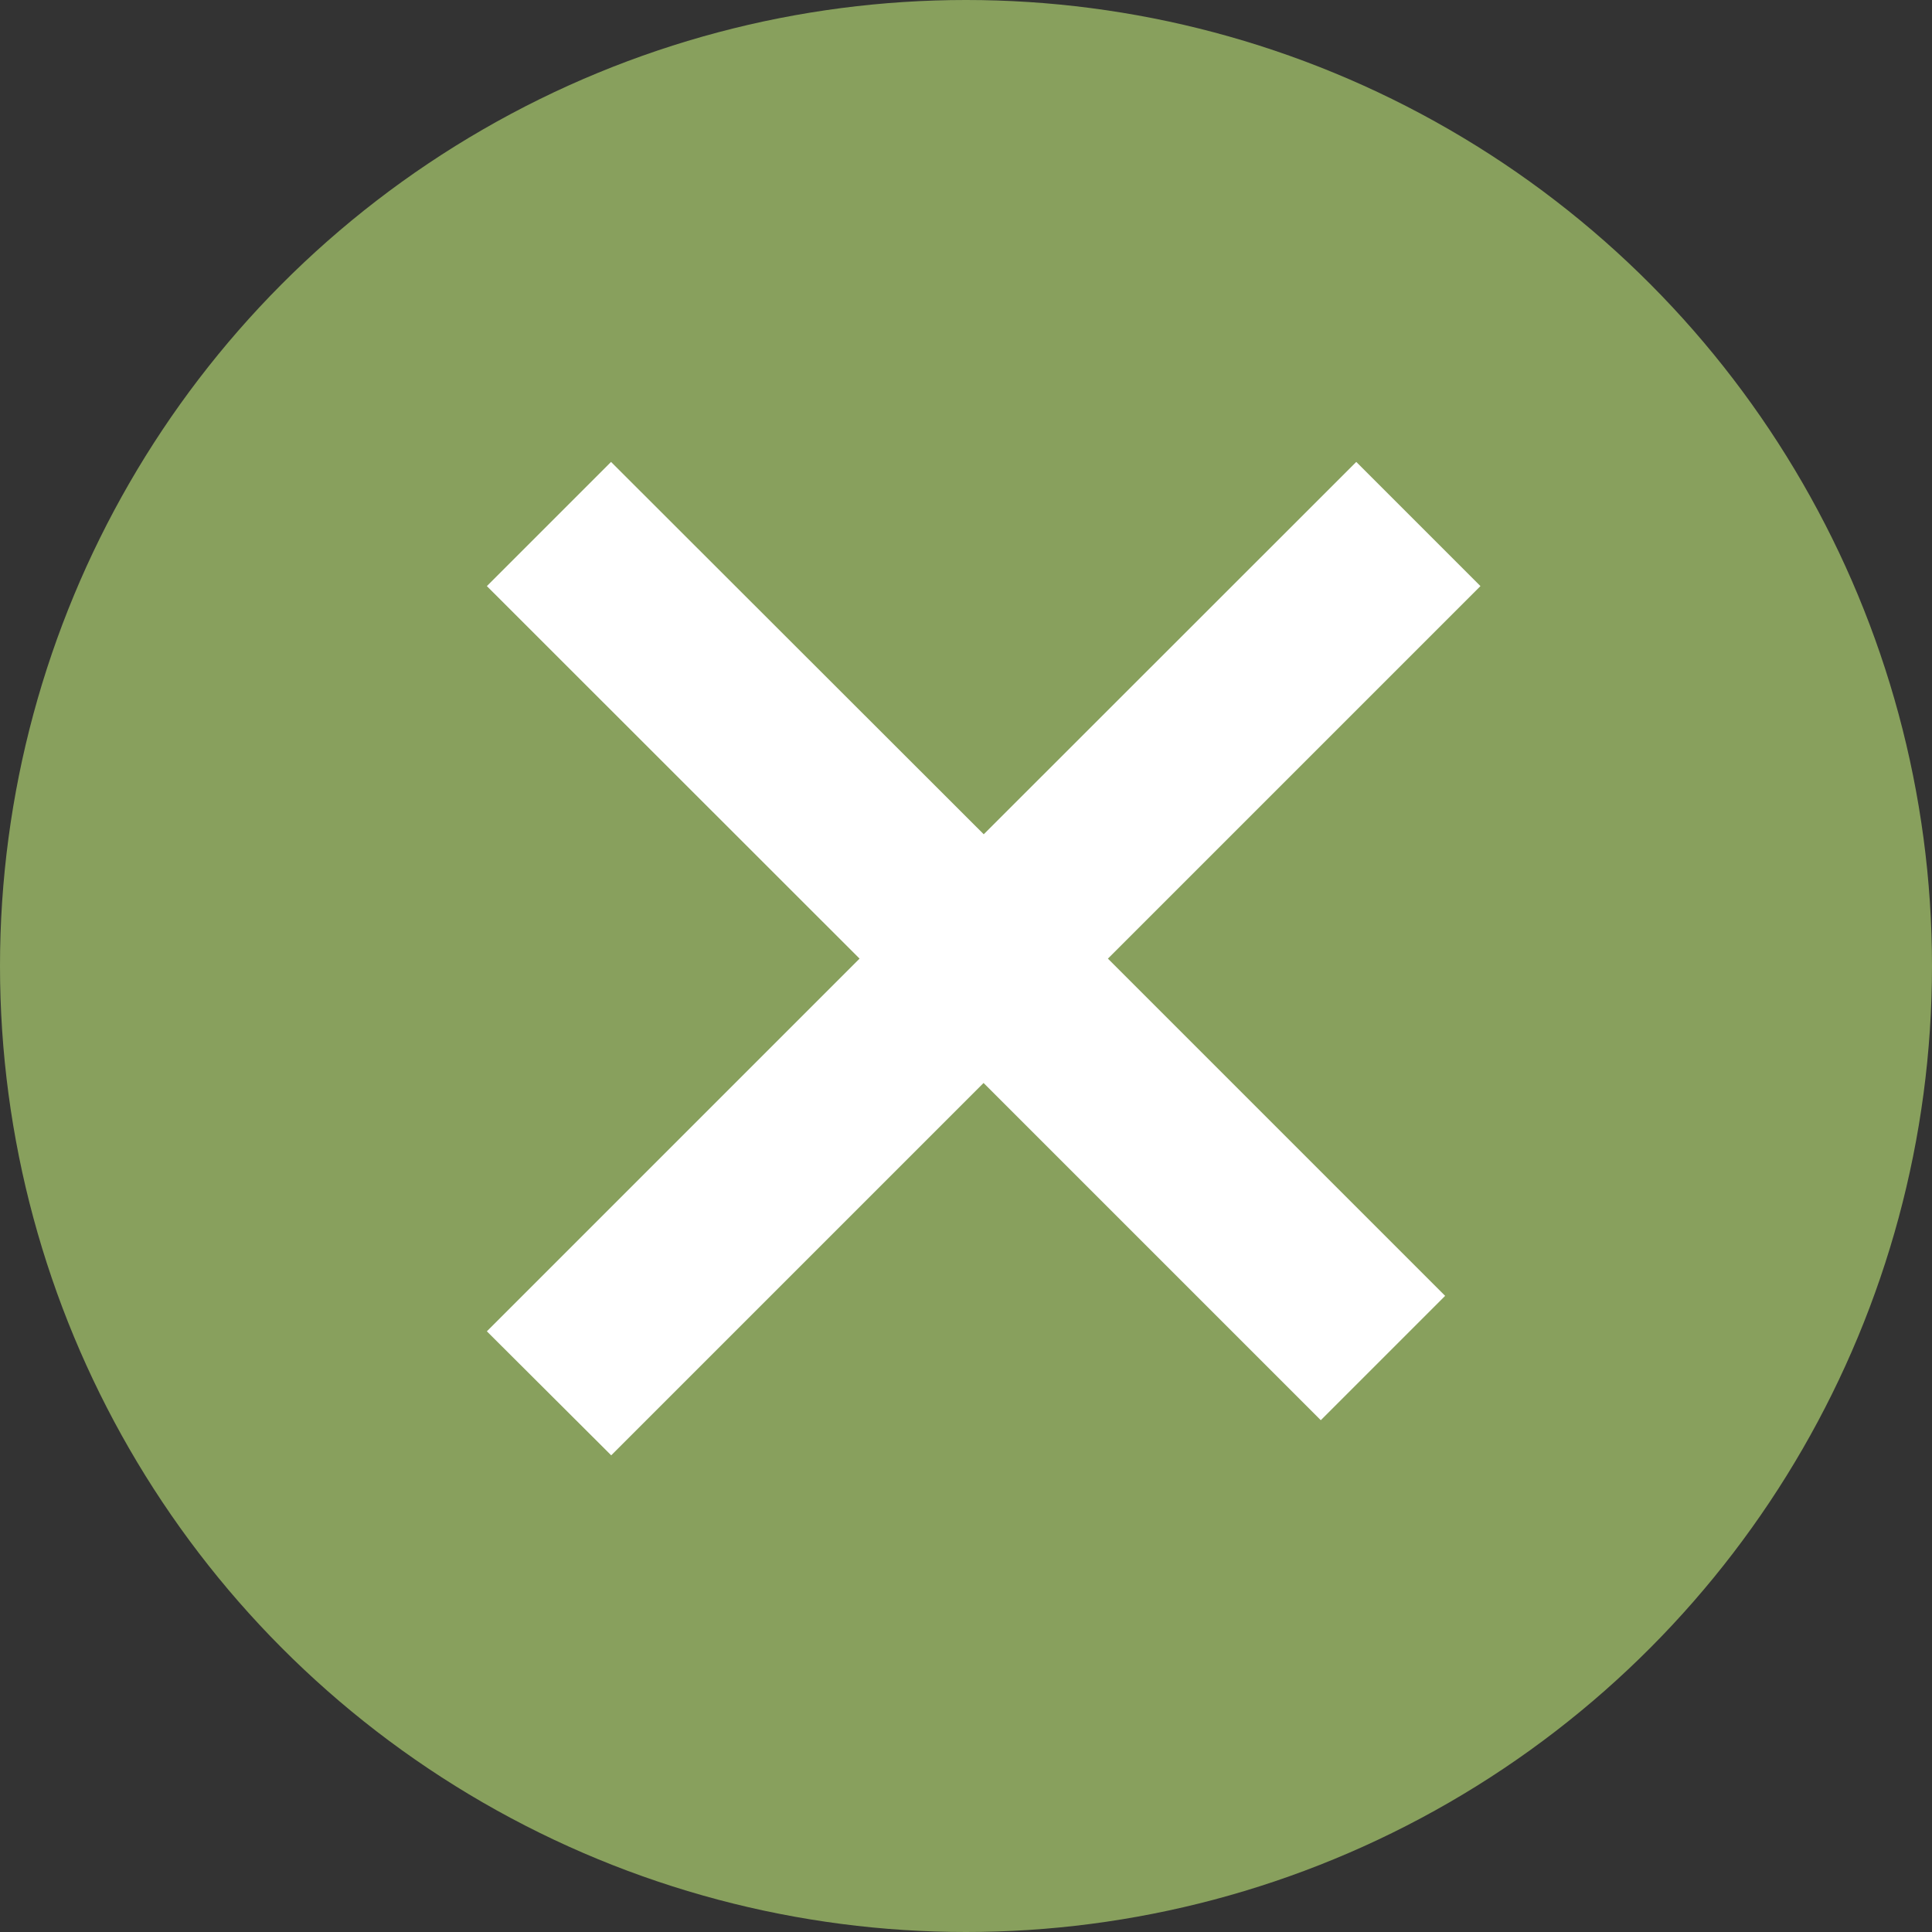 <svg xmlns="http://www.w3.org/2000/svg" width="11" height="11"><rect width="100%" height="100%" fill="#333333" stroke="none"/><circle cx="5.5" cy="5.5" r="5.5" fill="#88a05d" fill-rule="evenodd"/><path d="M7.52 8.086L5.6 6.166l-2.12 2.12-.708-.706 2.122-2.122-2.122-2.121.707-.707L5.601 4.75 7.722 2.63l.707.707-2.121 2.121 1.92 1.92z" fill="#fff"/></svg>
